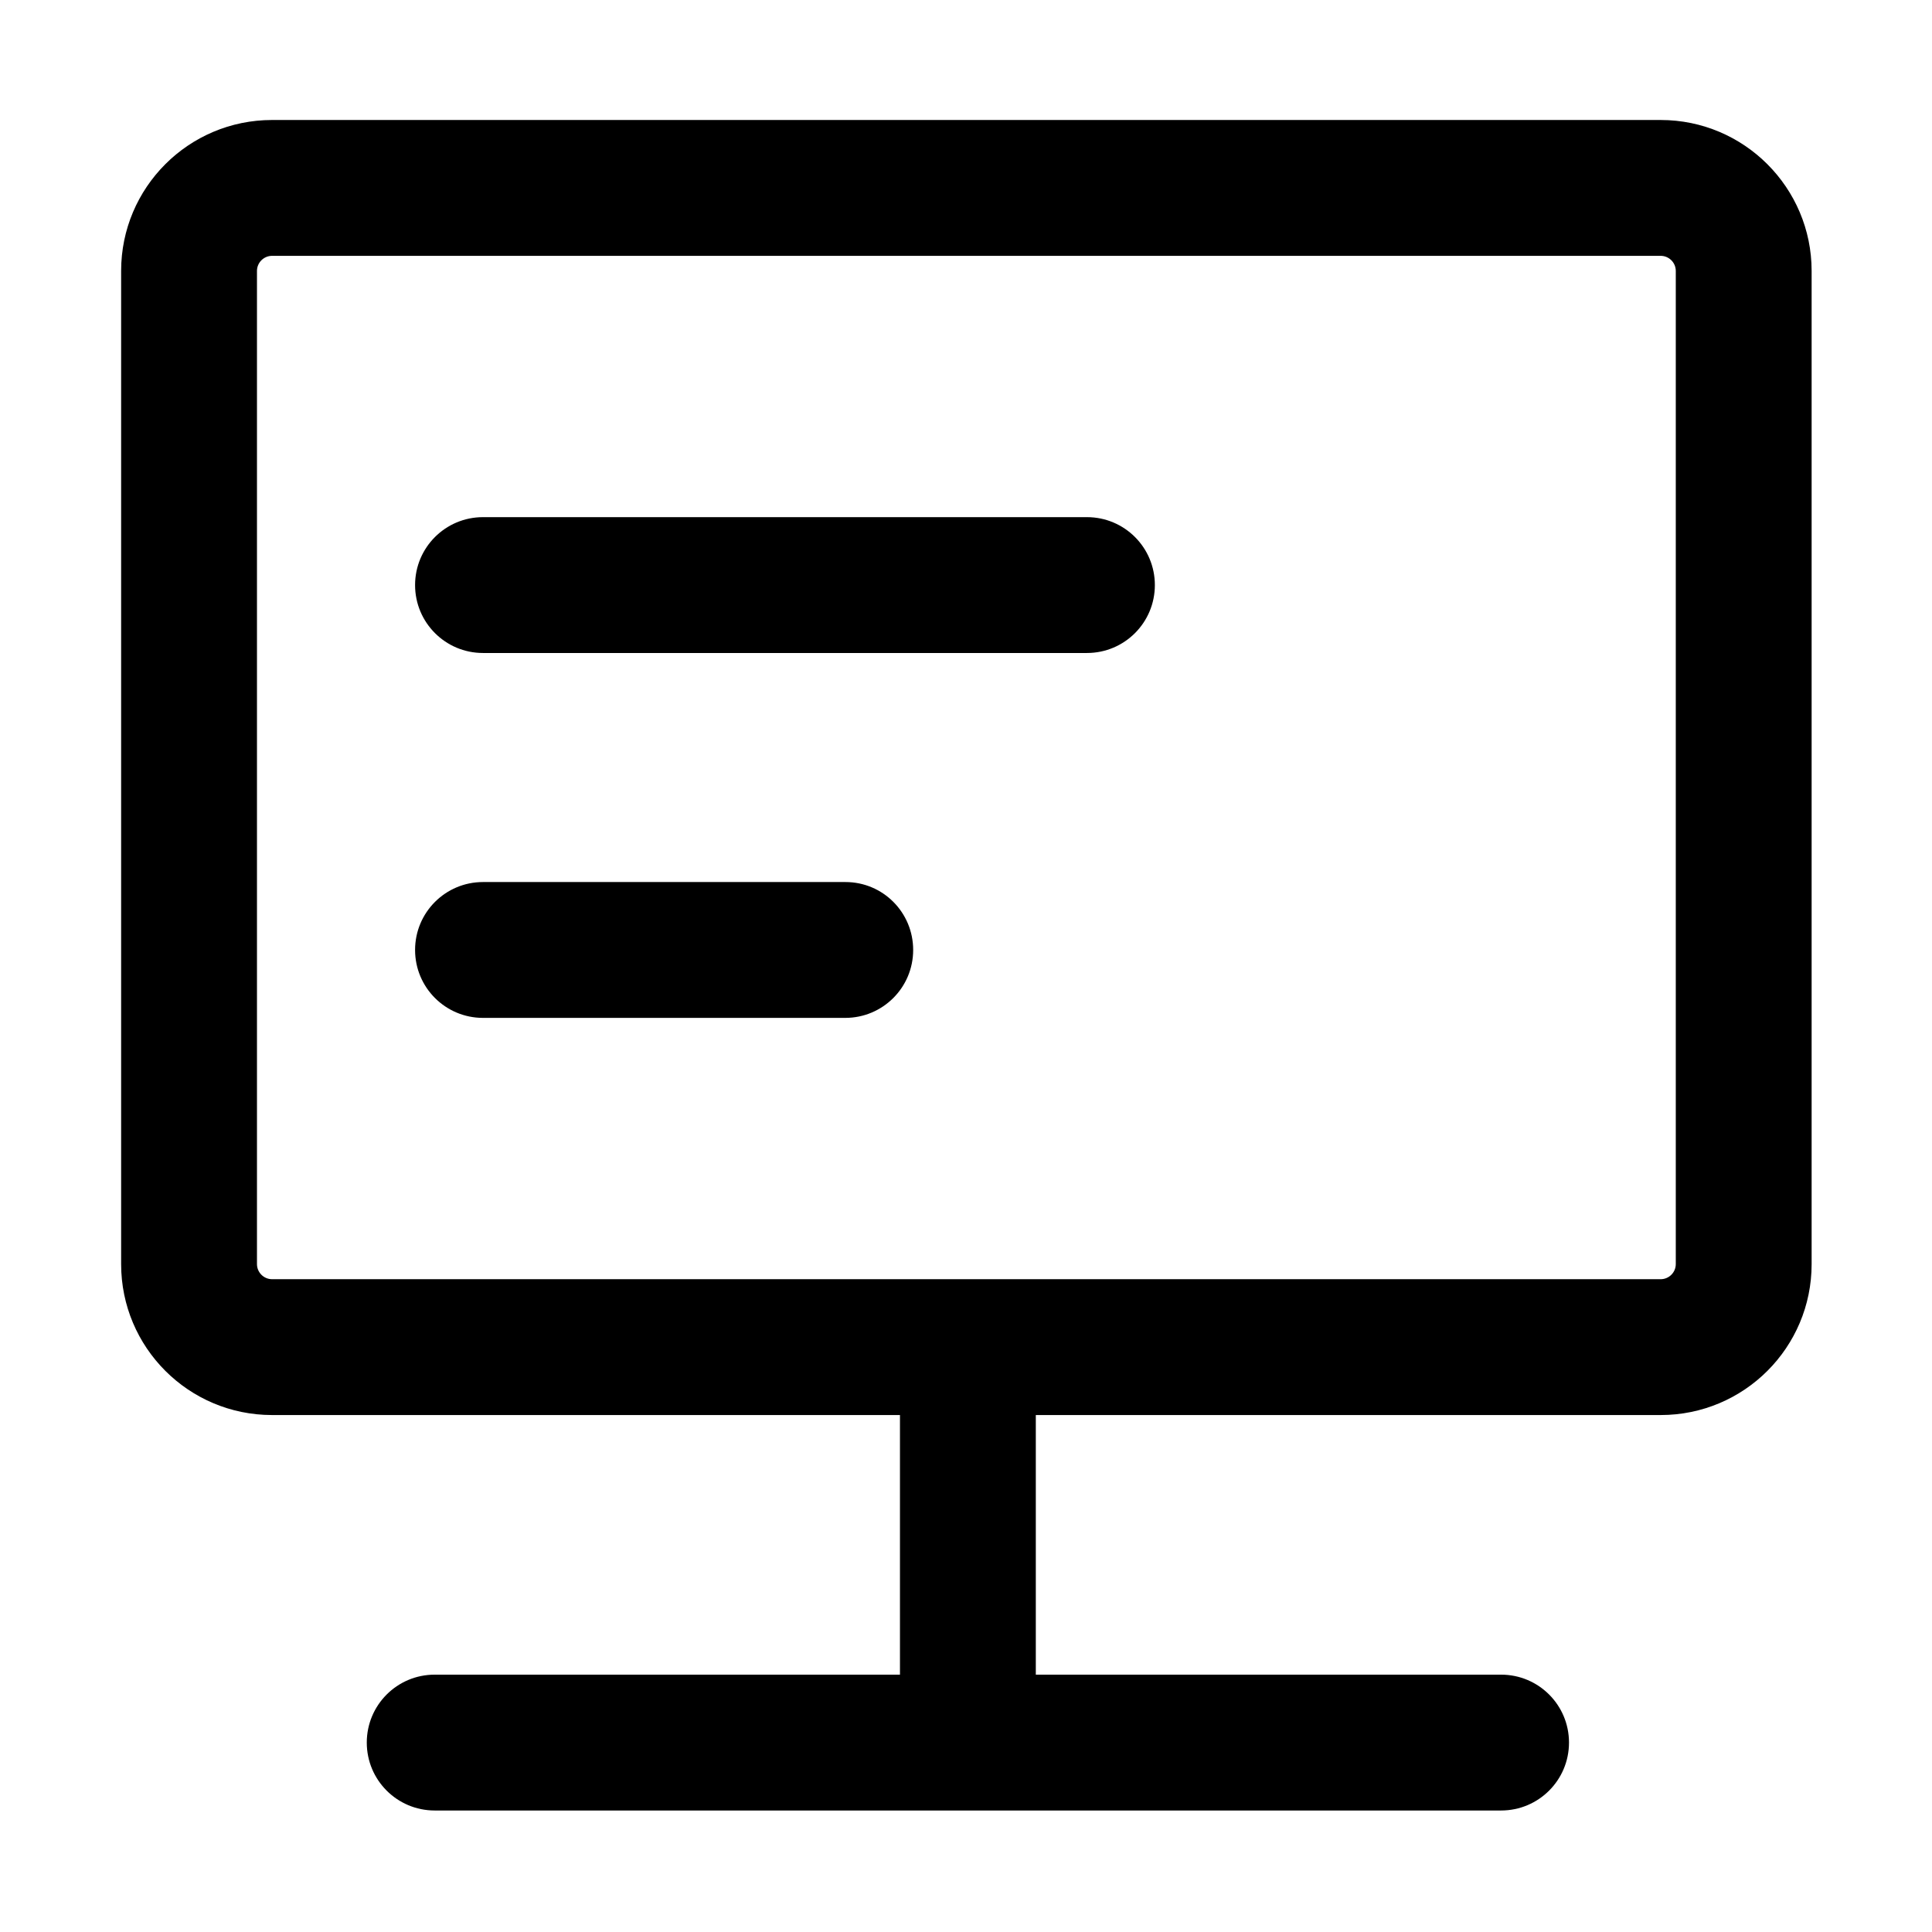 <?xml version="1.0" standalone="no"?><!DOCTYPE svg PUBLIC "-//W3C//DTD SVG 1.1//EN" "http://www.w3.org/Graphics/SVG/1.1/DTD/svg11.dtd"><svg t="1705369342696" class="icon" viewBox="0 0 1024 1024" version="1.1" xmlns="http://www.w3.org/2000/svg" p-id="1829" xmlns:xlink="http://www.w3.org/1999/xlink" width="200" height="200"><path d="M880.2 63.6h-736c-44.2 0-80 35.8-80 80V670c0 44.2 35.8 80 80 80H477v137.6H230.4c-19.9 0-36 16.1-36 36s16.1 36 36 36h565.2c19.9 0 36-16.1 36-36s-16.1-36-36-36H549V750h331.2c44.2 0 80-35.8 80-80V143.6c0-44.1-35.8-80-80-80z m8 606.4c0 4.4-3.6 8-8 8h-736c-4.4 0-8-3.6-8-8V143.6c0-4.4 3.6-8 8-8h736c4.4 0 8 3.6 8 8V670z" p-id="1830"></path><path d="M576.1 274.1H256c-19.9 0-36 16.1-36 36s16.1 36 36 36h320.1c19.9 0 36-16.1 36-36s-16.1-36-36-36z m-128 193.4H256c-19.9 0-36 16.1-36 36s16.1 36 36 36h192c19.9 0 36-16.1 36-36s-16-36-35.9-36z" p-id="1831"></path></svg>